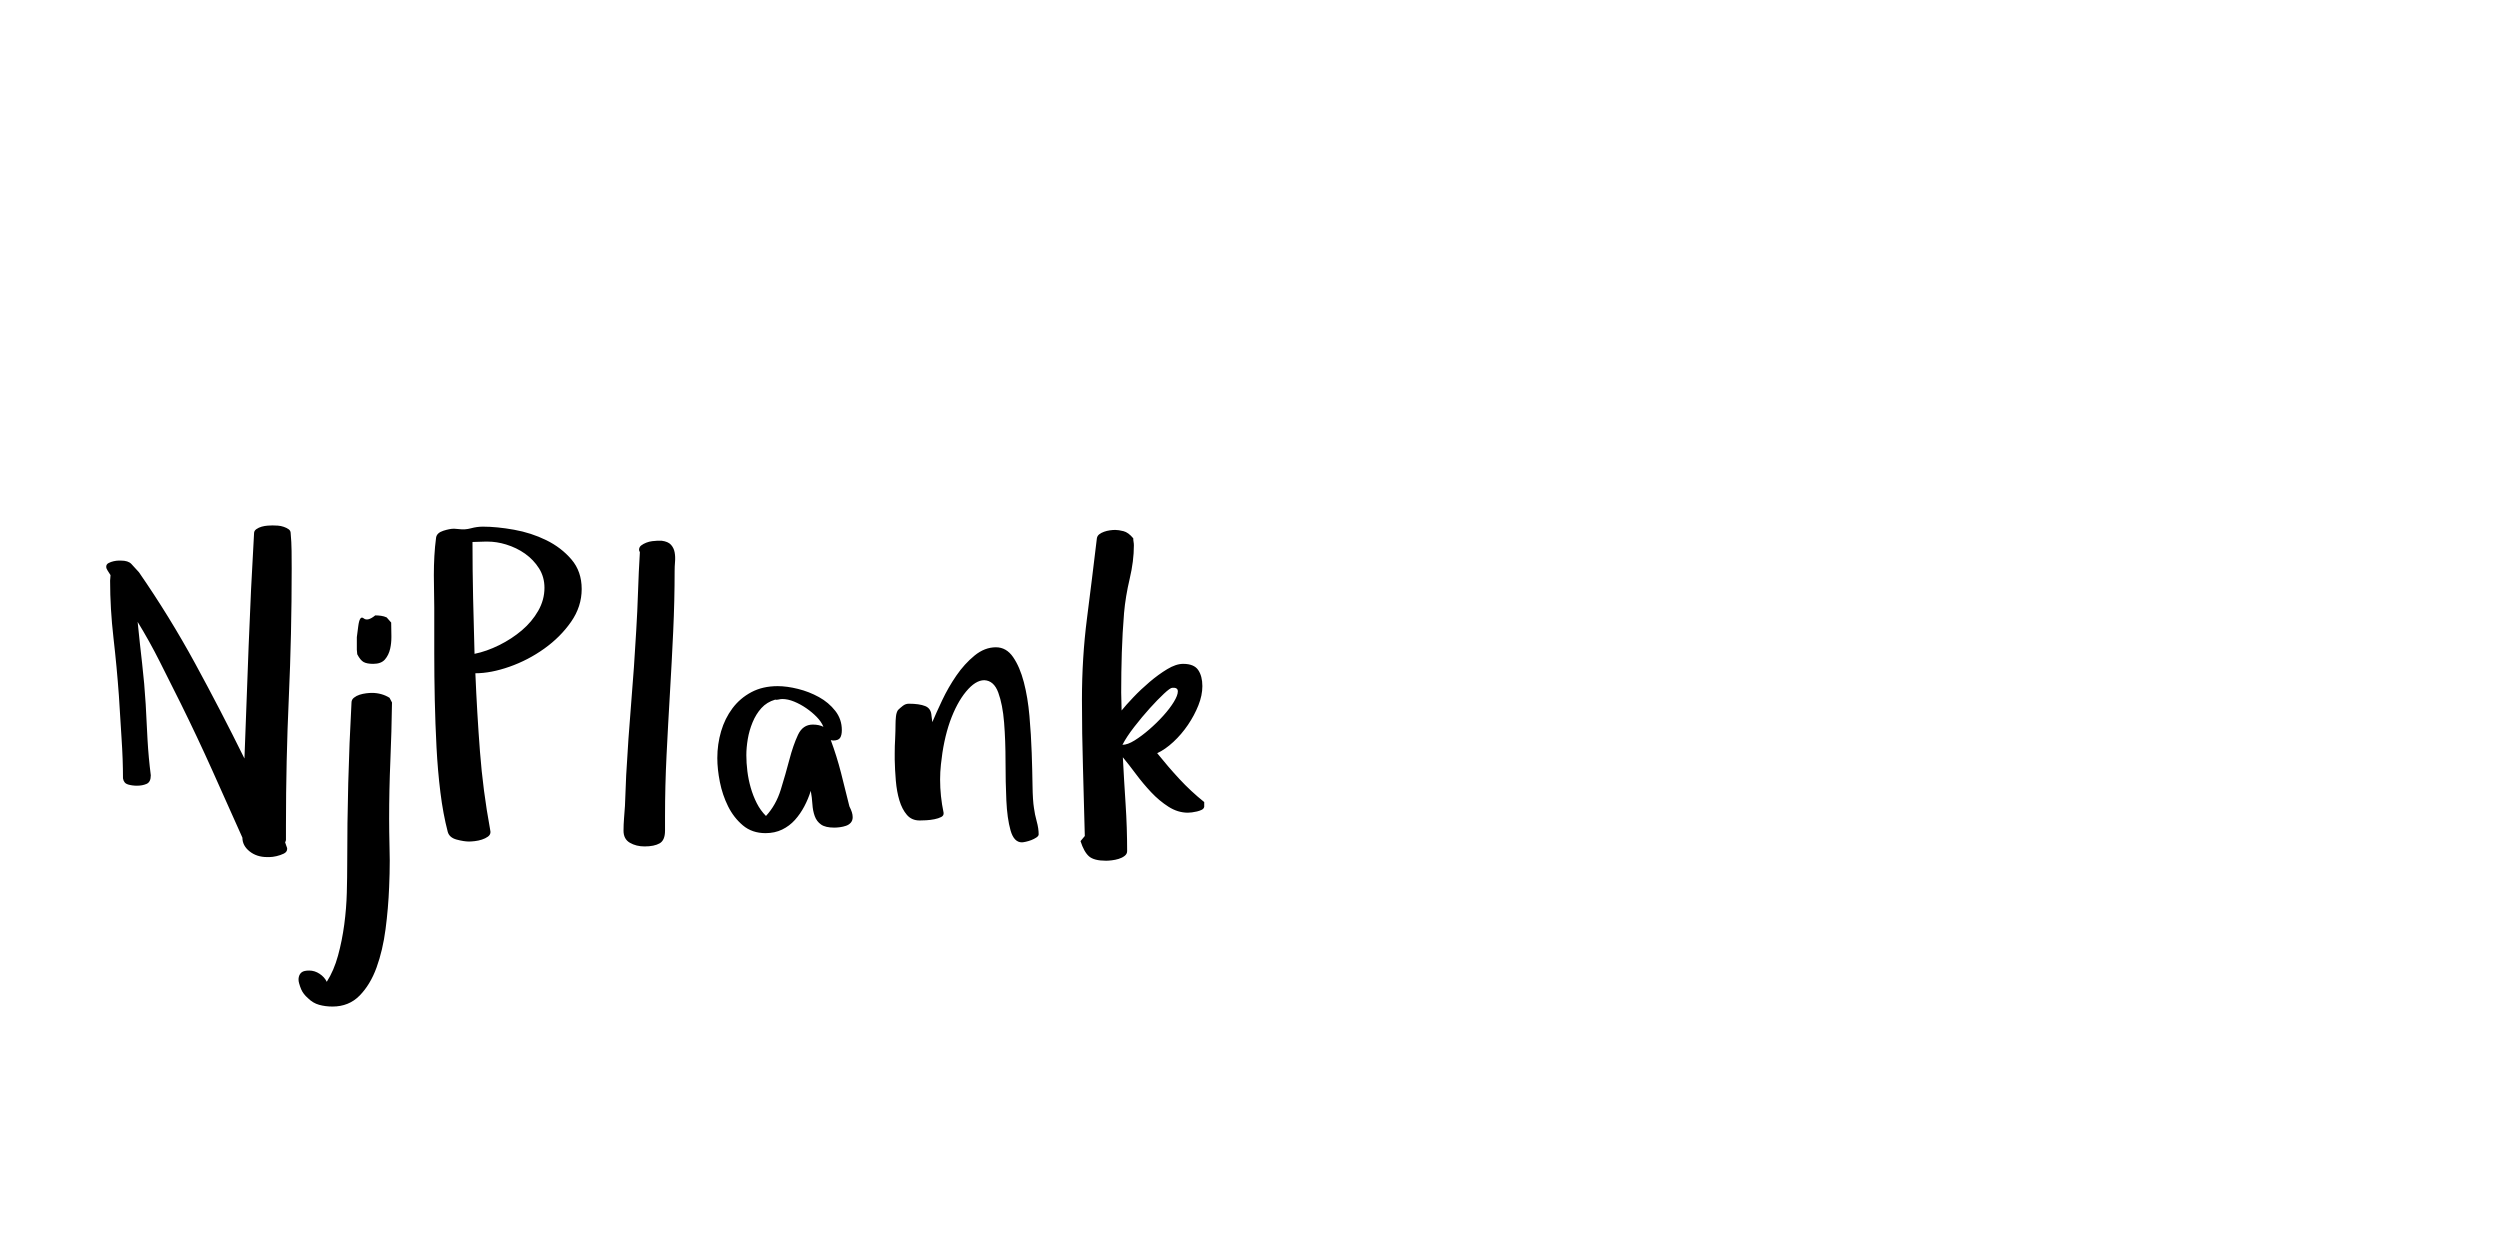 <?xml version="1.0"?>
<svg version="1.1" xmlns="http://www.w3.org/2000/svg" width="400" height="200" style="border: dashed 2px #aaa"><path fill="#" d="M16.996,90.676q0-0.393,0.376-0.589t0.818-0.294t0.802-0.098l0.36,0q1.145,0,1.652,0.523t1.227,1.341q4.907,7.099,8.997,14.607t7.884,15.196q0.327-8.964,0.671-18.042t0.867-18.01q0-0.393,0.376-0.654t0.851-0.393t0.965-0.164t0.752-0.033q0.393,0,0.867,0.033t0.949,0.196t0.785,0.393t0.311,0.622q0.131,1.407,0.147,2.83t0.016,2.83q0,10.534-0.458,20.643t-0.458,20.414l0,2.355q0,0.131-0.131,0.393q0.065,0.262,0.196,0.573t0.131,0.442q0,0.523-0.54,0.785t-1.178,0.409t-1.129,0.147t-0.36,0q-1.668,0-2.813-0.916t-1.145-2.192q-2.421-5.431-4.825-10.78t-5.022-10.649q-1.668-3.337-3.353-6.69t-3.615-6.494q0.065,0.065,0.065,0.196q0.327,3.271,0.703,6.527t0.573,6.527q0.131,2.813,0.294,5.692t0.523,5.692q0,1.08-0.671,1.374t-1.554,0.294q-0.752,0-1.423-0.196t-0.802-0.981q0-3.01-0.229-6.396t-0.425-6.821q-0.327-4.547-0.867-9.242t-0.54-9.177q0-0.196,0.033-0.409t0.033-0.474q-0.196-0.327-0.442-0.687t-0.245-0.654z M47.819,156.286q0.115-0.474,0.474-0.736t1.178-0.262q0.883,0,1.668,0.523t1.145,1.276q1.145-1.799,1.799-4.188t0.998-4.973t0.409-5.087t0.065-4.596q0-6.576,0.164-12.922t0.523-12.922q0-0.458,0.393-0.769t0.9-0.474t1.047-0.229t0.932-0.065q0.752,0,1.472,0.196t1.341,0.589l0.393,0.752q-0.065,4.678-0.262,9.34t-0.196,9.275q0,1.799,0.065,4.711q0.033,0.949,0.033,1.963q0,2.028-0.098,4.253q-0.131,3.337-0.573,6.723t-1.439,6.134t-2.715,4.498t-4.335,1.75q-1.145,0-2.143-0.278t-1.783-1.063q-0.752-0.654-1.08-1.407q-0.196-0.458-0.344-0.998t-0.033-1.014z M57.093,103.958l0-2.012t0.229-1.767t0.867-1.243t1.848-0.474q0.458,0,0.932,0.065t0.9,0.262l0.72,0.818q0,0.949,0.033,2.094l0,0.262q0,0.981-0.196,1.832q-0.229,1.014-0.834,1.718t-1.881,0.703q-1.014,0-1.538-0.294t-1.014-1.243z M69.416,92.018q0-1.538,0.082-3.042t0.278-2.977q0.131-0.752,1.161-1.08t1.718-0.327l0.785,0.065q0.949,0.131,1.914-0.131t1.914-0.262q2.225,0,4.973,0.491t5.153,1.668t4.04,3.092t1.636,4.727t-1.701,5.251t-4.286,4.286t-5.562,2.895t-5.463,1.047q0.262,6.314,0.736,12.53t1.619,12.432l0.065,0.425q0,0.458-0.409,0.752t-0.965,0.474t-1.129,0.245t-0.932,0.065q-0.818,0-1.979-0.311t-1.423-1.227q-0.752-2.879-1.178-6.33t-0.622-7.214t-0.278-7.573t-0.082-7.443l0-7.361q0-1.21-0.033-2.519t-0.033-2.65z M75.599,86.718q0,4.482,0.098,8.948t0.229,8.948q1.93-0.393,3.942-1.39t3.631-2.372t2.617-3.124t0.998-3.68q0-1.734-0.867-3.108t-2.241-2.355q-1.341-0.949-3.042-1.472q-1.505-0.458-2.944-0.458l-0.36,0z M99.764,132.911q0-0.949,0.082-1.996t0.147-1.963l0.196-4.907q0.327-5.889,0.802-11.581t0.802-11.516q0.196-3.206,0.294-6.298t0.294-6.298q-0.131-0.262-0.131-0.36q0-0.458,0.344-0.72t0.802-0.442t0.965-0.245t0.769-0.065l0.752,0q1.014,0.131,1.472,0.638t0.589,1.21t0.065,1.505t-0.065,1.489q0,4.744-0.229,9.667t-0.523,9.88t-0.54,9.913t-0.245,9.798l0,2.29q0,1.538-0.867,2.028t-2.405,0.491q-1.341,0-2.355-0.589t-1.014-1.93z M114.77,121.297q0-2.225,0.605-4.286t1.816-3.68t3.026-2.584t4.204-0.965q1.472,0,3.255,0.442t3.353,1.309t2.617,2.208t1.047,3.075q0,0.818-0.278,1.243t-1.129,0.425l-0.36-0.065q0.949,2.552,1.636,5.234t1.341,5.365q0.262,0.523,0.393,0.932t0.131,0.802q0,0.523-0.294,0.867t-0.769,0.507t-0.981,0.229t-0.9,0.065q-1.407,0-2.11-0.491t-1.014-1.341t-0.376-1.914t-0.262-2.143q-0.393,1.276-1.031,2.486t-1.505,2.176t-2.045,1.538t-2.65,0.573q-2.159,0-3.631-1.243t-2.372-3.059t-1.309-3.877t-0.409-3.828z M119.415,120.839q0,1.21,0.164,2.552t0.54,2.65t0.965,2.47t1.472,2.045q1.603-1.734,2.372-4.22t1.374-4.793t1.374-3.958t2.372-1.652q1.014,0,1.701,0.36q-0.327-0.818-1.08-1.587t-1.685-1.407t-1.93-1.047t-1.881-0.409q-0.262,0-0.605,0.082t-0.54,0.016q-1.341,0.393-2.208,1.358t-1.407,2.274t-0.769,2.683t-0.229,2.584z M143.155,121.461l0-0.949q0-1.178,0.065-2.225q0.065-1.472,0.065-2.421q0-0.523,0.065-1.194t0.327-1.063q0.327-0.327,0.769-0.671t0.965-0.344q1.668,0,2.617,0.376t1.014,1.554l0.131,1.014q0.589-1.407,1.57-3.484t2.274-3.958t2.912-3.206t3.419-1.325q1.668,0,2.748,1.57t1.718,4.008t0.9,5.431t0.36,5.872t0.131,5.251t0.229,3.582q0.131,1.014,0.442,2.143t0.311,2.077q0,0.262-0.376,0.507t-0.802,0.409t-0.867,0.262t-0.638,0.098q-1.276,0-1.816-1.914t-0.671-4.793t-0.131-6.232t-0.229-6.232t-0.932-4.793t-2.241-1.979q-1.407,0-2.912,1.816t-2.584,4.825q-1.047,3.01-1.439,6.837q-0.131,1.21-0.131,2.421q0,2.65,0.556,5.3q0.065,0.458-0.376,0.687t-1.096,0.36t-1.325,0.164t-1.031,0.033q-1.276,0-2.045-0.9t-1.194-2.306t-0.573-3.157t-0.18-3.451z M172.882,134.58l0.687-0.818q-0.131-5.496-0.294-10.959t-0.164-10.861q0-6.707,0.802-12.971t1.587-12.841q0.065-0.393,0.376-0.638t0.769-0.409t0.932-0.229t0.867-0.065q0.523,0,1.309,0.196t1.57,1.145q0,0.327,0.049,0.573t0.049,0.573q0,2.486-0.671,5.333t-0.9,5.463q-0.262,3.206-0.36,6.347t-0.098,6.379l0.065,2.879q0.654-0.818,1.865-2.094t2.617-2.47t2.813-2.045t2.552-0.851q1.734,0,2.405,0.981t0.671,2.584q0,1.472-0.638,3.075t-1.668,3.124t-2.339,2.732t-2.584,1.799q1.734,2.159,3.55,4.122t3.975,3.697l0,0.752q-0.065,0.327-0.409,0.491t-0.752,0.262t-0.802,0.147t-0.654,0.049q-1.603,0-3.092-0.949t-2.781-2.323t-2.437-2.912t-2.094-2.683q0.196,3.762,0.442,7.508t0.245,7.508q0,0.458-0.409,0.769t-0.949,0.474t-1.096,0.229t-0.916,0.065q-1.93,0-2.732-0.703t-1.358-2.437z M179.589,119.171q0.818,0,1.947-0.703t2.339-1.75t2.257-2.208t1.685-2.208t0.638-1.685t-0.883-0.573q-0.327,0-1.341,0.949t-2.257,2.323t-2.486,2.977t-1.897,2.879z"/><path fill="#" d=""/></svg>
